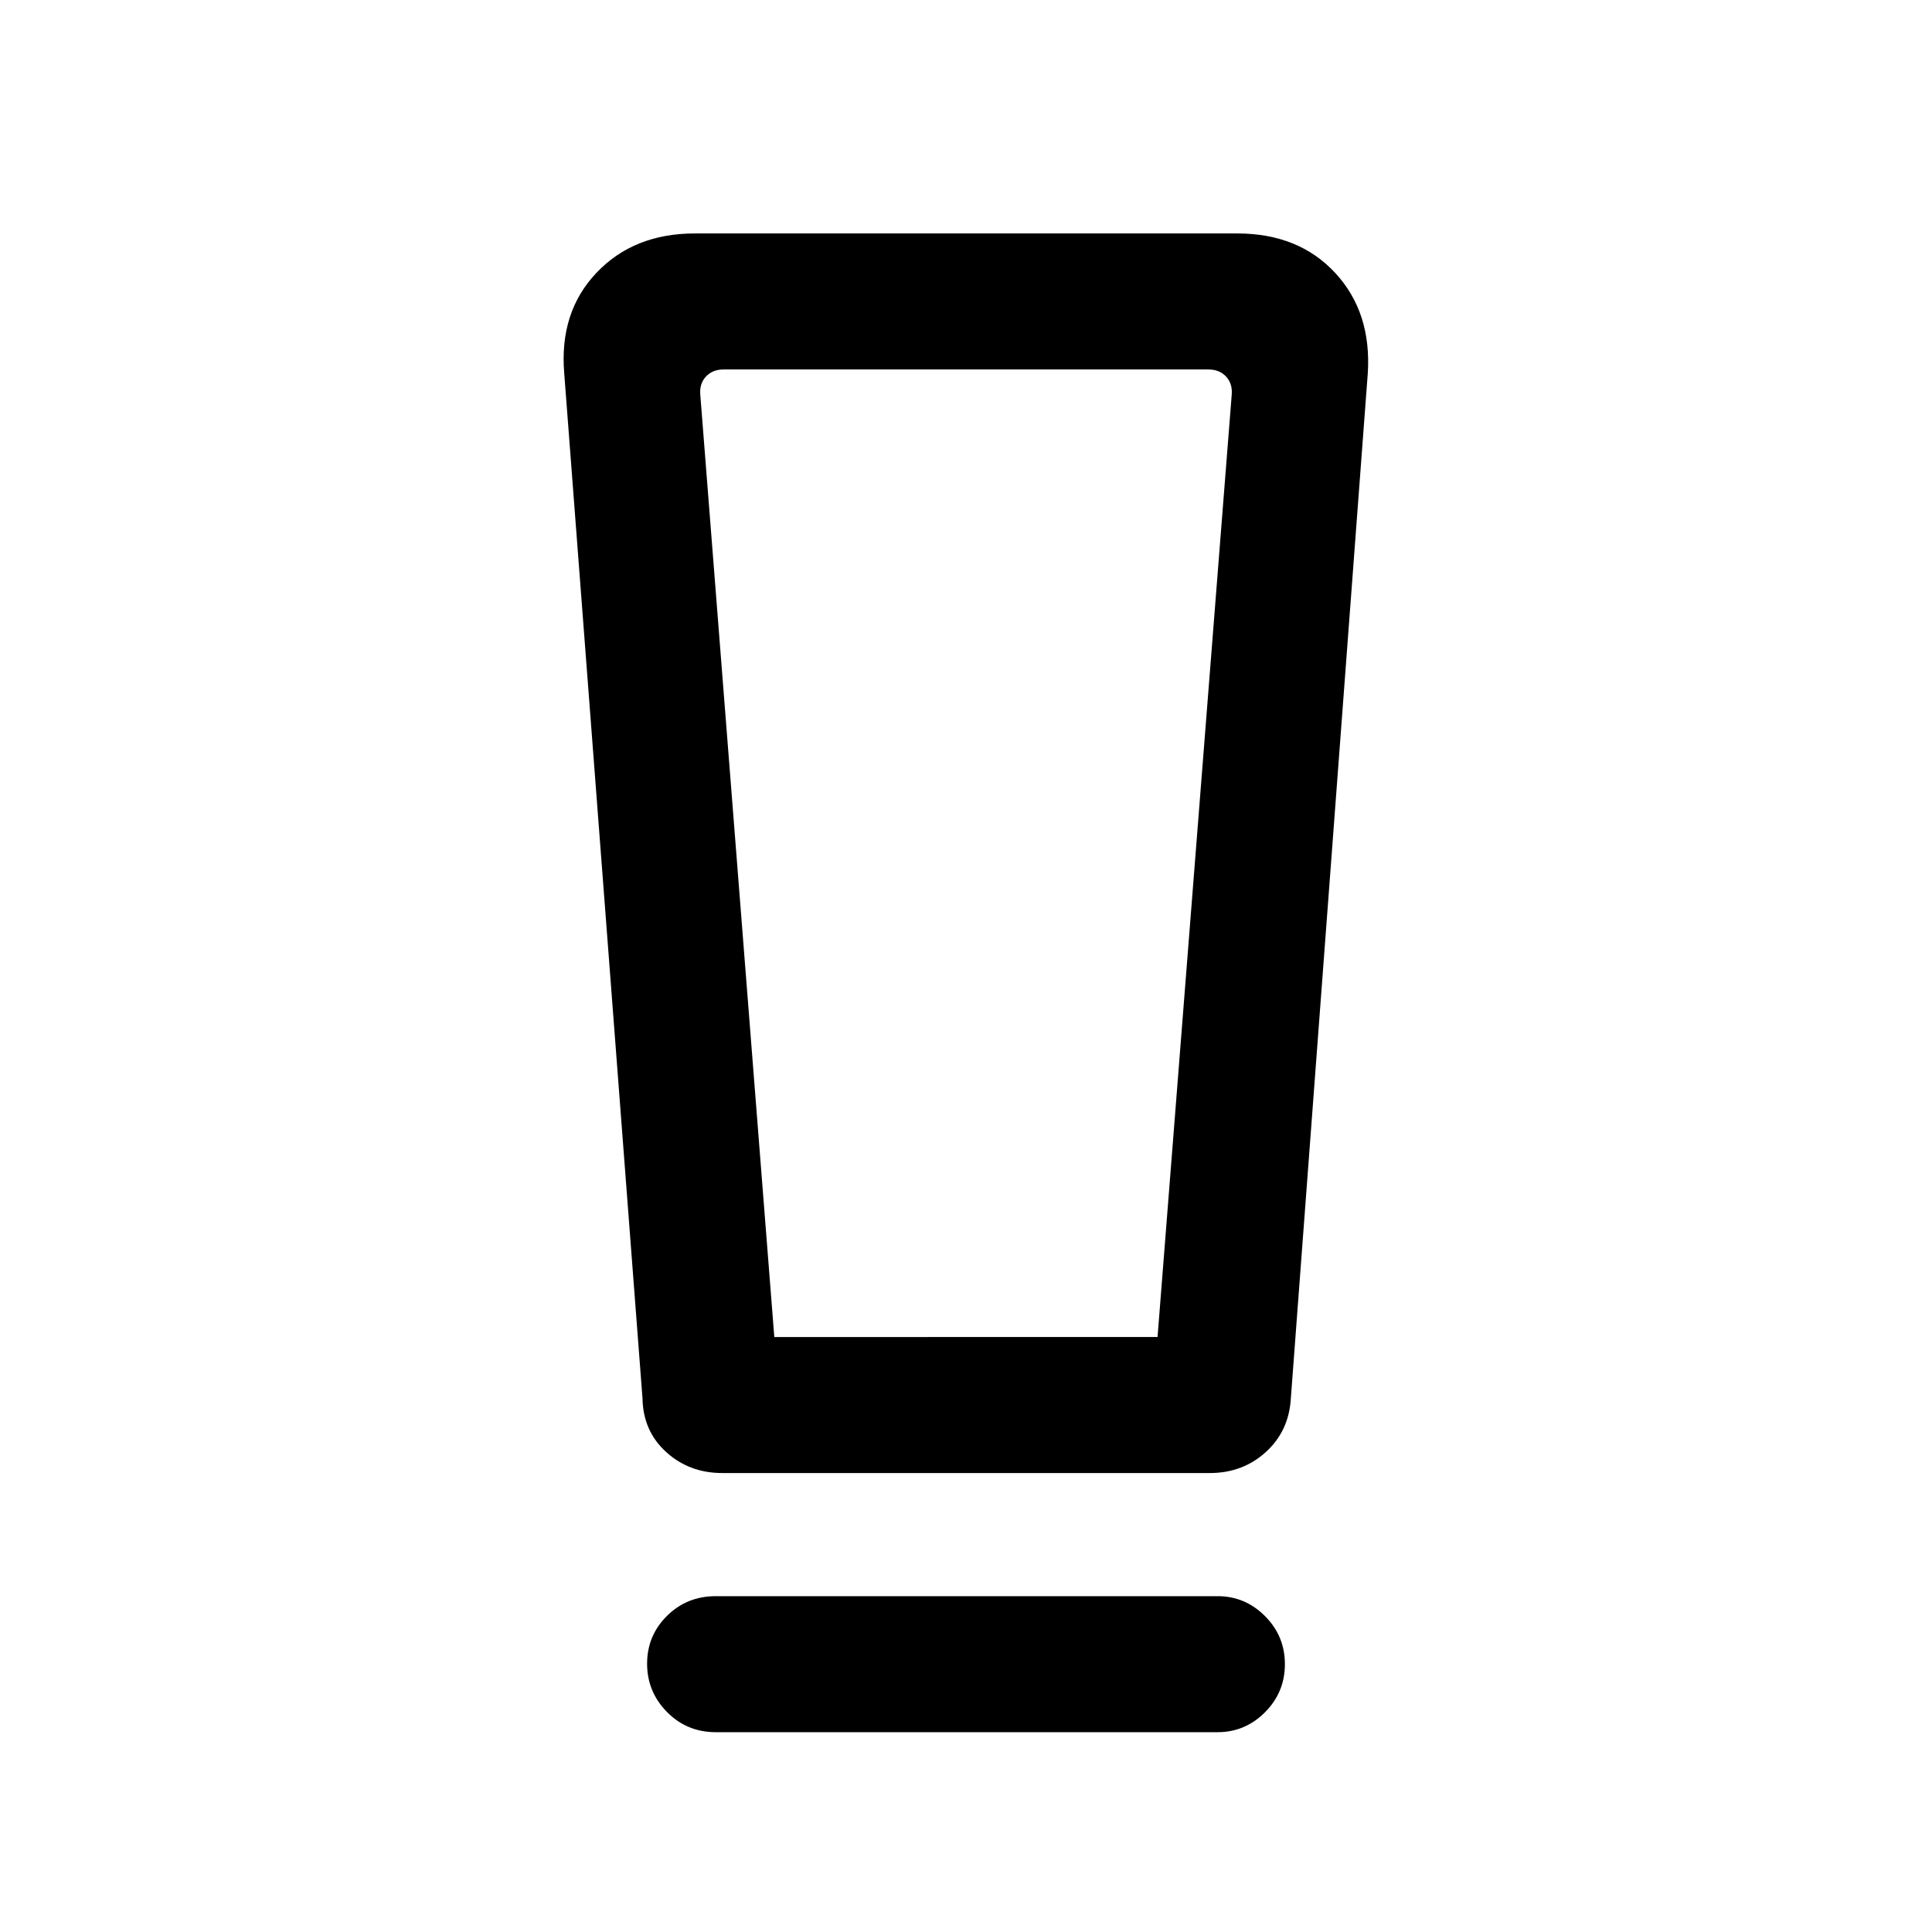 <svg xmlns="http://www.w3.org/2000/svg" height="40" viewBox="0 -960 960 960" width="40"><path d="M355.667-99.284q-14.365 0-24.246-10.039-9.881-10.039-9.881-24 0-13.96 9.881-23.755 9.881-9.795 24.246-9.795h249.332q13.715 0 23.588 9.917 9.873 9.916 9.873 23.876 0 13.961-9.873 23.878-9.873 9.918-23.588 9.918H355.667ZM319.258-265.13l-38.897-509.332q-2.539-30.435 16.021-49.986 18.559-19.551 48.85-19.551h269.536q30.477 0 48.649 19.574 18.171 19.574 16.222 49.963l-38.23 509.332q-.949 16.23-12.437 26.653-11.488 10.423-27.845 10.423H358.873q-16.357 0-27.845-10.423t-11.77-26.653Zm65.488-30.512H575.18l36.871-468.461q.385-5.385-2.885-8.846-3.269-3.462-8.654-3.462H359.488q-5.385 0-8.654 3.462-3.27 3.461-2.885 8.846l36.797 468.461Zm.299-480.769h-37.096 264.102-227.006Z"/></svg>